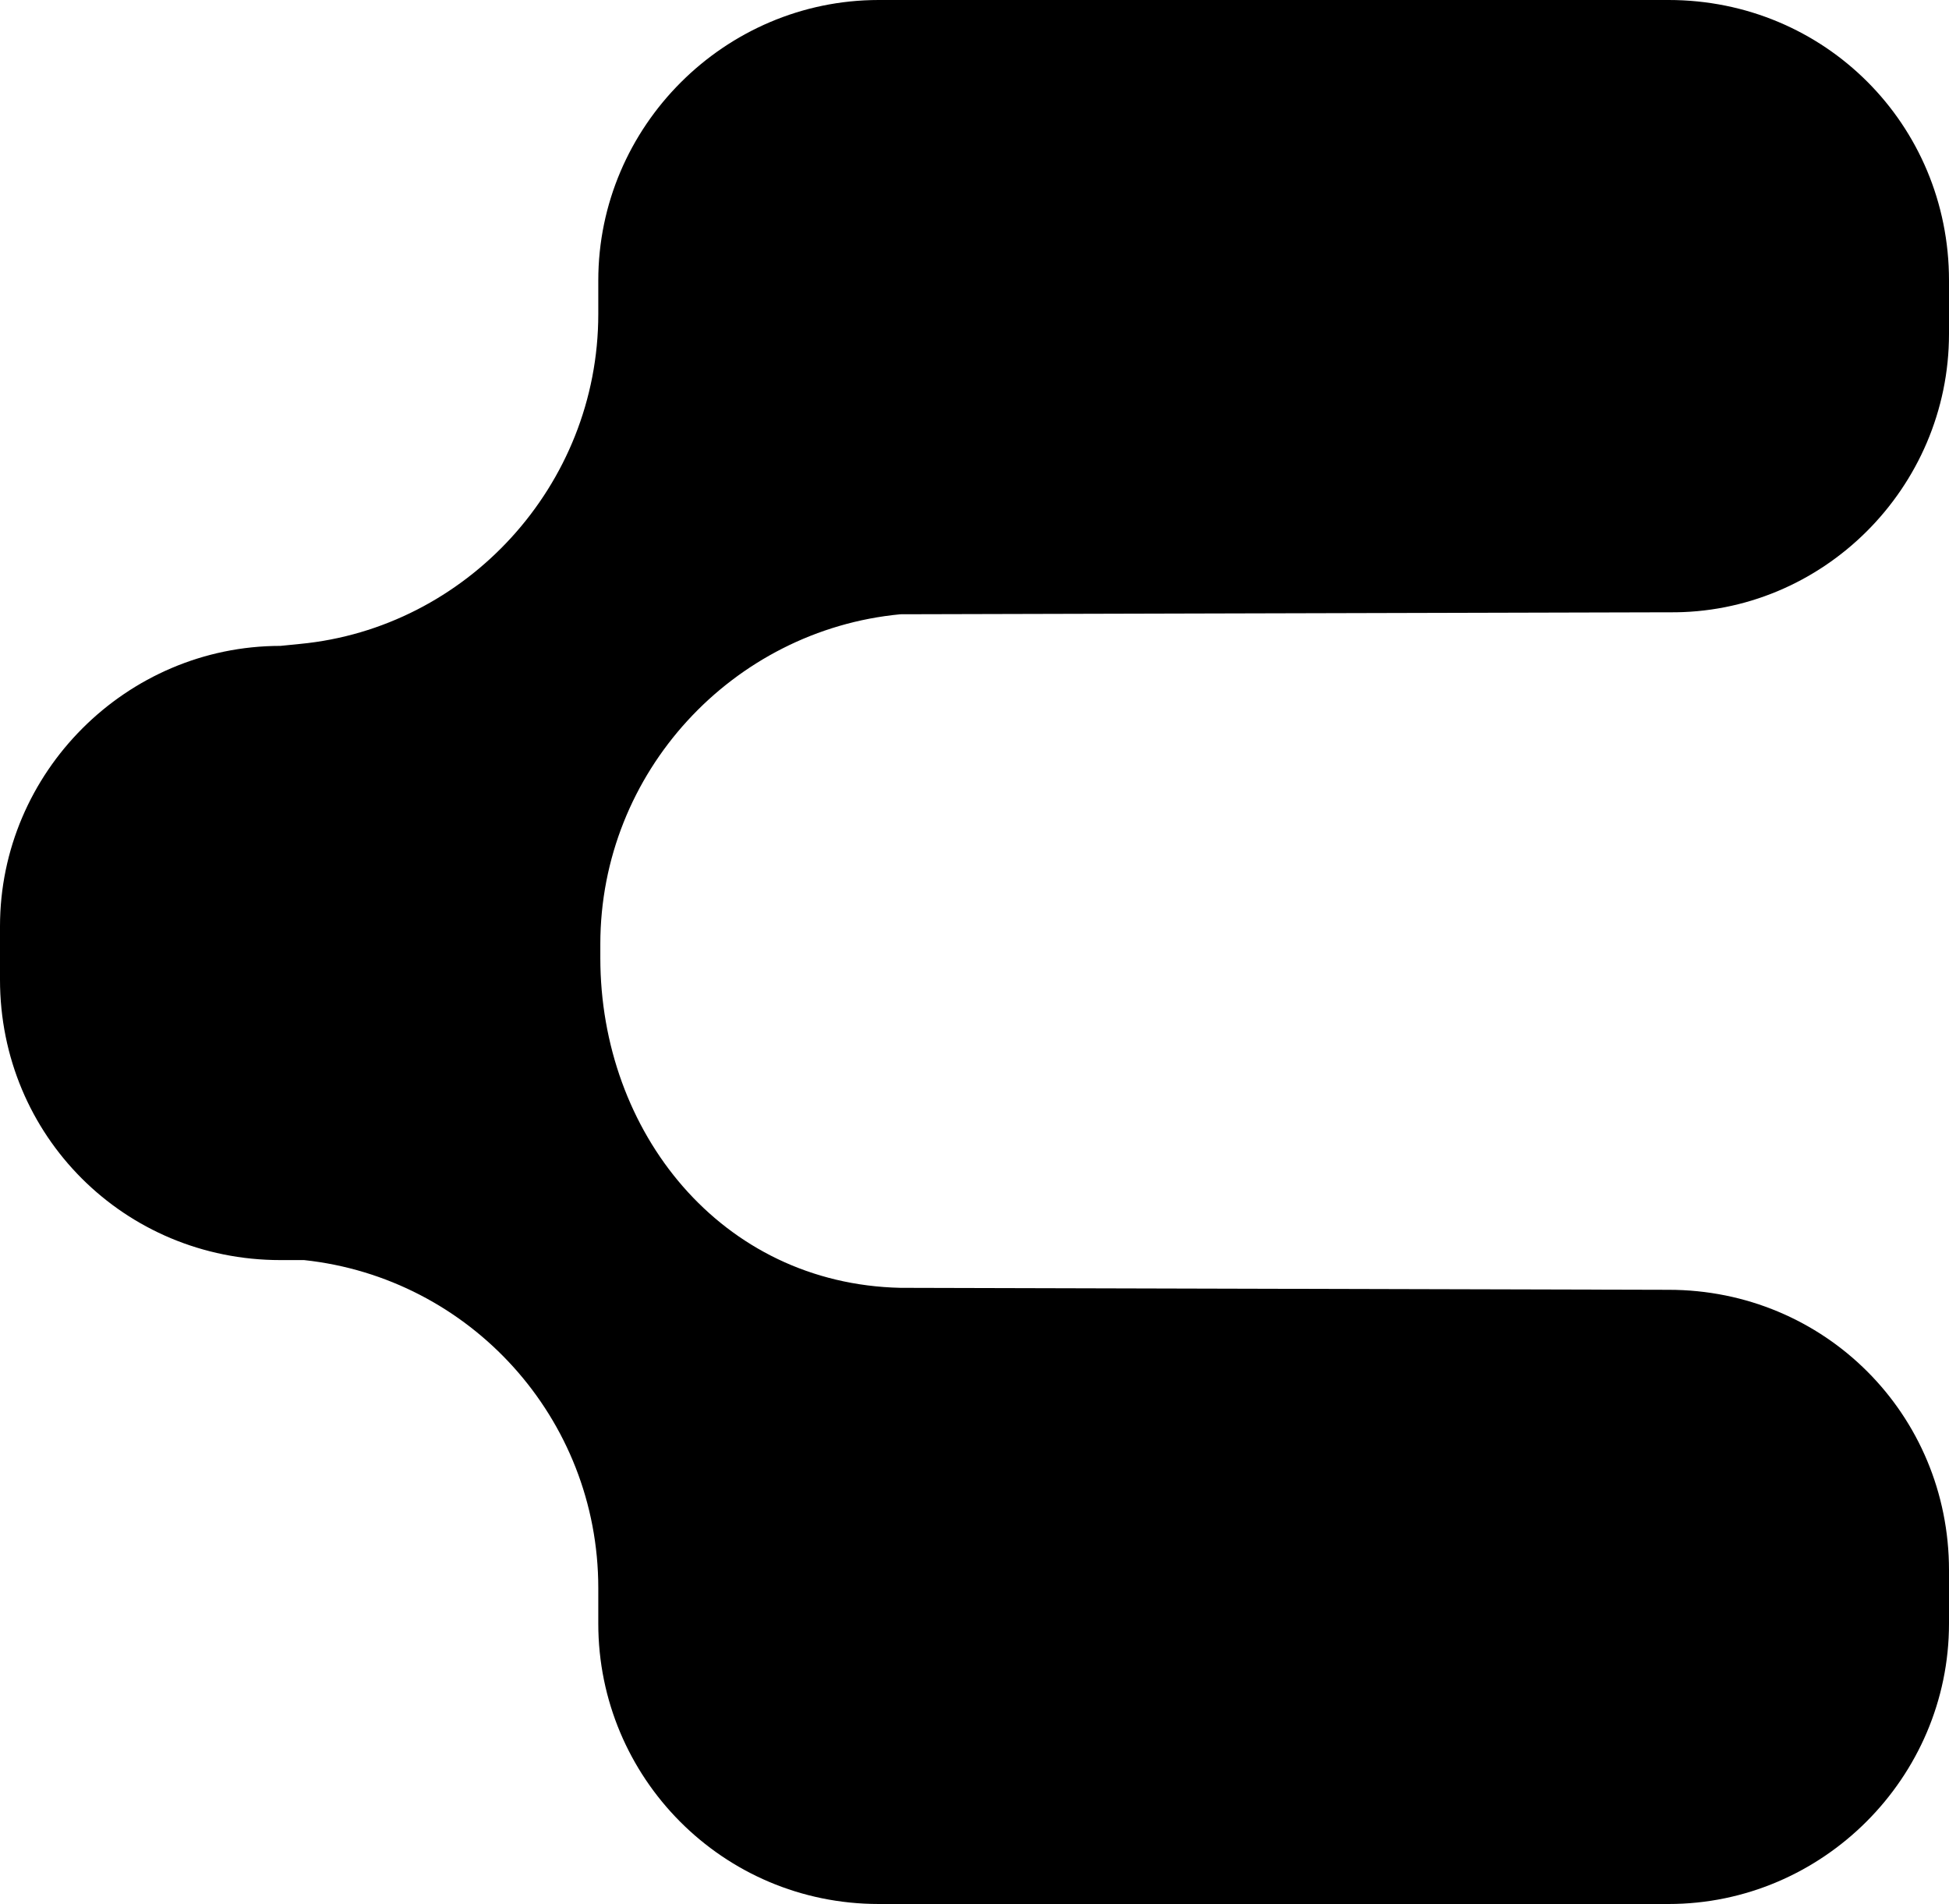 <?xml version="1.0" encoding="UTF-8" standalone="no"?>
<!-- Generated by IcoMoon.io -->

<svg
   xmlns:dc="http://purl.org/dc/elements/1.1/"
   xmlns:cc="http://creativecommons.org/ns#"
   xmlns:rdf="http://www.w3.org/1999/02/22-rdf-syntax-ns#"
   xmlns:svg="http://www.w3.org/2000/svg"
   xmlns="http://www.w3.org/2000/svg"
   xmlns:sodipodi="http://sodipodi.sourceforge.net/DTD/sodipodi-0.dtd"
   xmlns:inkscape="http://www.inkscape.org/namespaces/inkscape"
   version="1.1"
   width="28.664"
   height="27.999"
   viewBox="0 0 28.664 27.999"
   id="svg8"
   sodipodi:docname="charly.svg"
   inkscape:version="0.92.4 5da689c313, 2019-01-14">
  <defs
     id="defs12" />
  <sodipodi:namedview
     pagecolor="#ffffff"
     bordercolor="#666666"
     borderopacity="1"
     objecttolerance="10"
     gridtolerance="10"
     guidetolerance="10"
     inkscape:pageopacity="0"
     inkscape:pageshadow="2"
     inkscape:window-width="2400"
     inkscape:window-height="1424"
     id="namedview10"
     showgrid="false"
     fit-margin-top="0"
     fit-margin-left="0"
     fit-margin-right="0"
     fit-margin-bottom="0"
     inkscape:zoom="4.4428571"
     inkscape:cx="22.550244"
     inkscape:cy="14"
     inkscape:window-x="0"
     inkscape:window-y="88"
     inkscape:window-maximized="1"
     inkscape:current-layer="svg8" />
  <title
     id="title2">Charly</title>
  <path
     d="M 28.664,4.908 V 4.124 C 28.664,1.829 26.834,0 24.54,0 H 12.923 C 10.658,0 8.799,1.859 8.799,4.124 v 0.494 c 0,2.527 -1.946,4.618 -4.385,4.851 L 4.124,9.498 C 1.859,9.498 0,11.357 0,13.622 v 0.784 c 0,2.295 1.83,4.124 4.124,4.124 h 0.348 c 2.44,0.261 4.327,2.324 4.327,4.822 v 0.523 c 0,2.266 1.83,4.124 4.124,4.124 H 24.54 c 2.265,0 4.124,-1.859 4.124,-4.124 v -0.784 c 0,-2.295 -1.83,-4.124 -4.124,-4.124 L 13.243,18.938 C 10.6,18.88 8.829,16.643 8.829,14.087 v -0.203 c 0,-2.527 1.946,-4.618 4.414,-4.851 L 24.54,9.004 c 2.265,0.029 4.124,-1.83 4.124,-4.095 z"
     id="path6"
     inkscape:connector-curvature="0"
     style="fill:currentColor" />
</svg>

